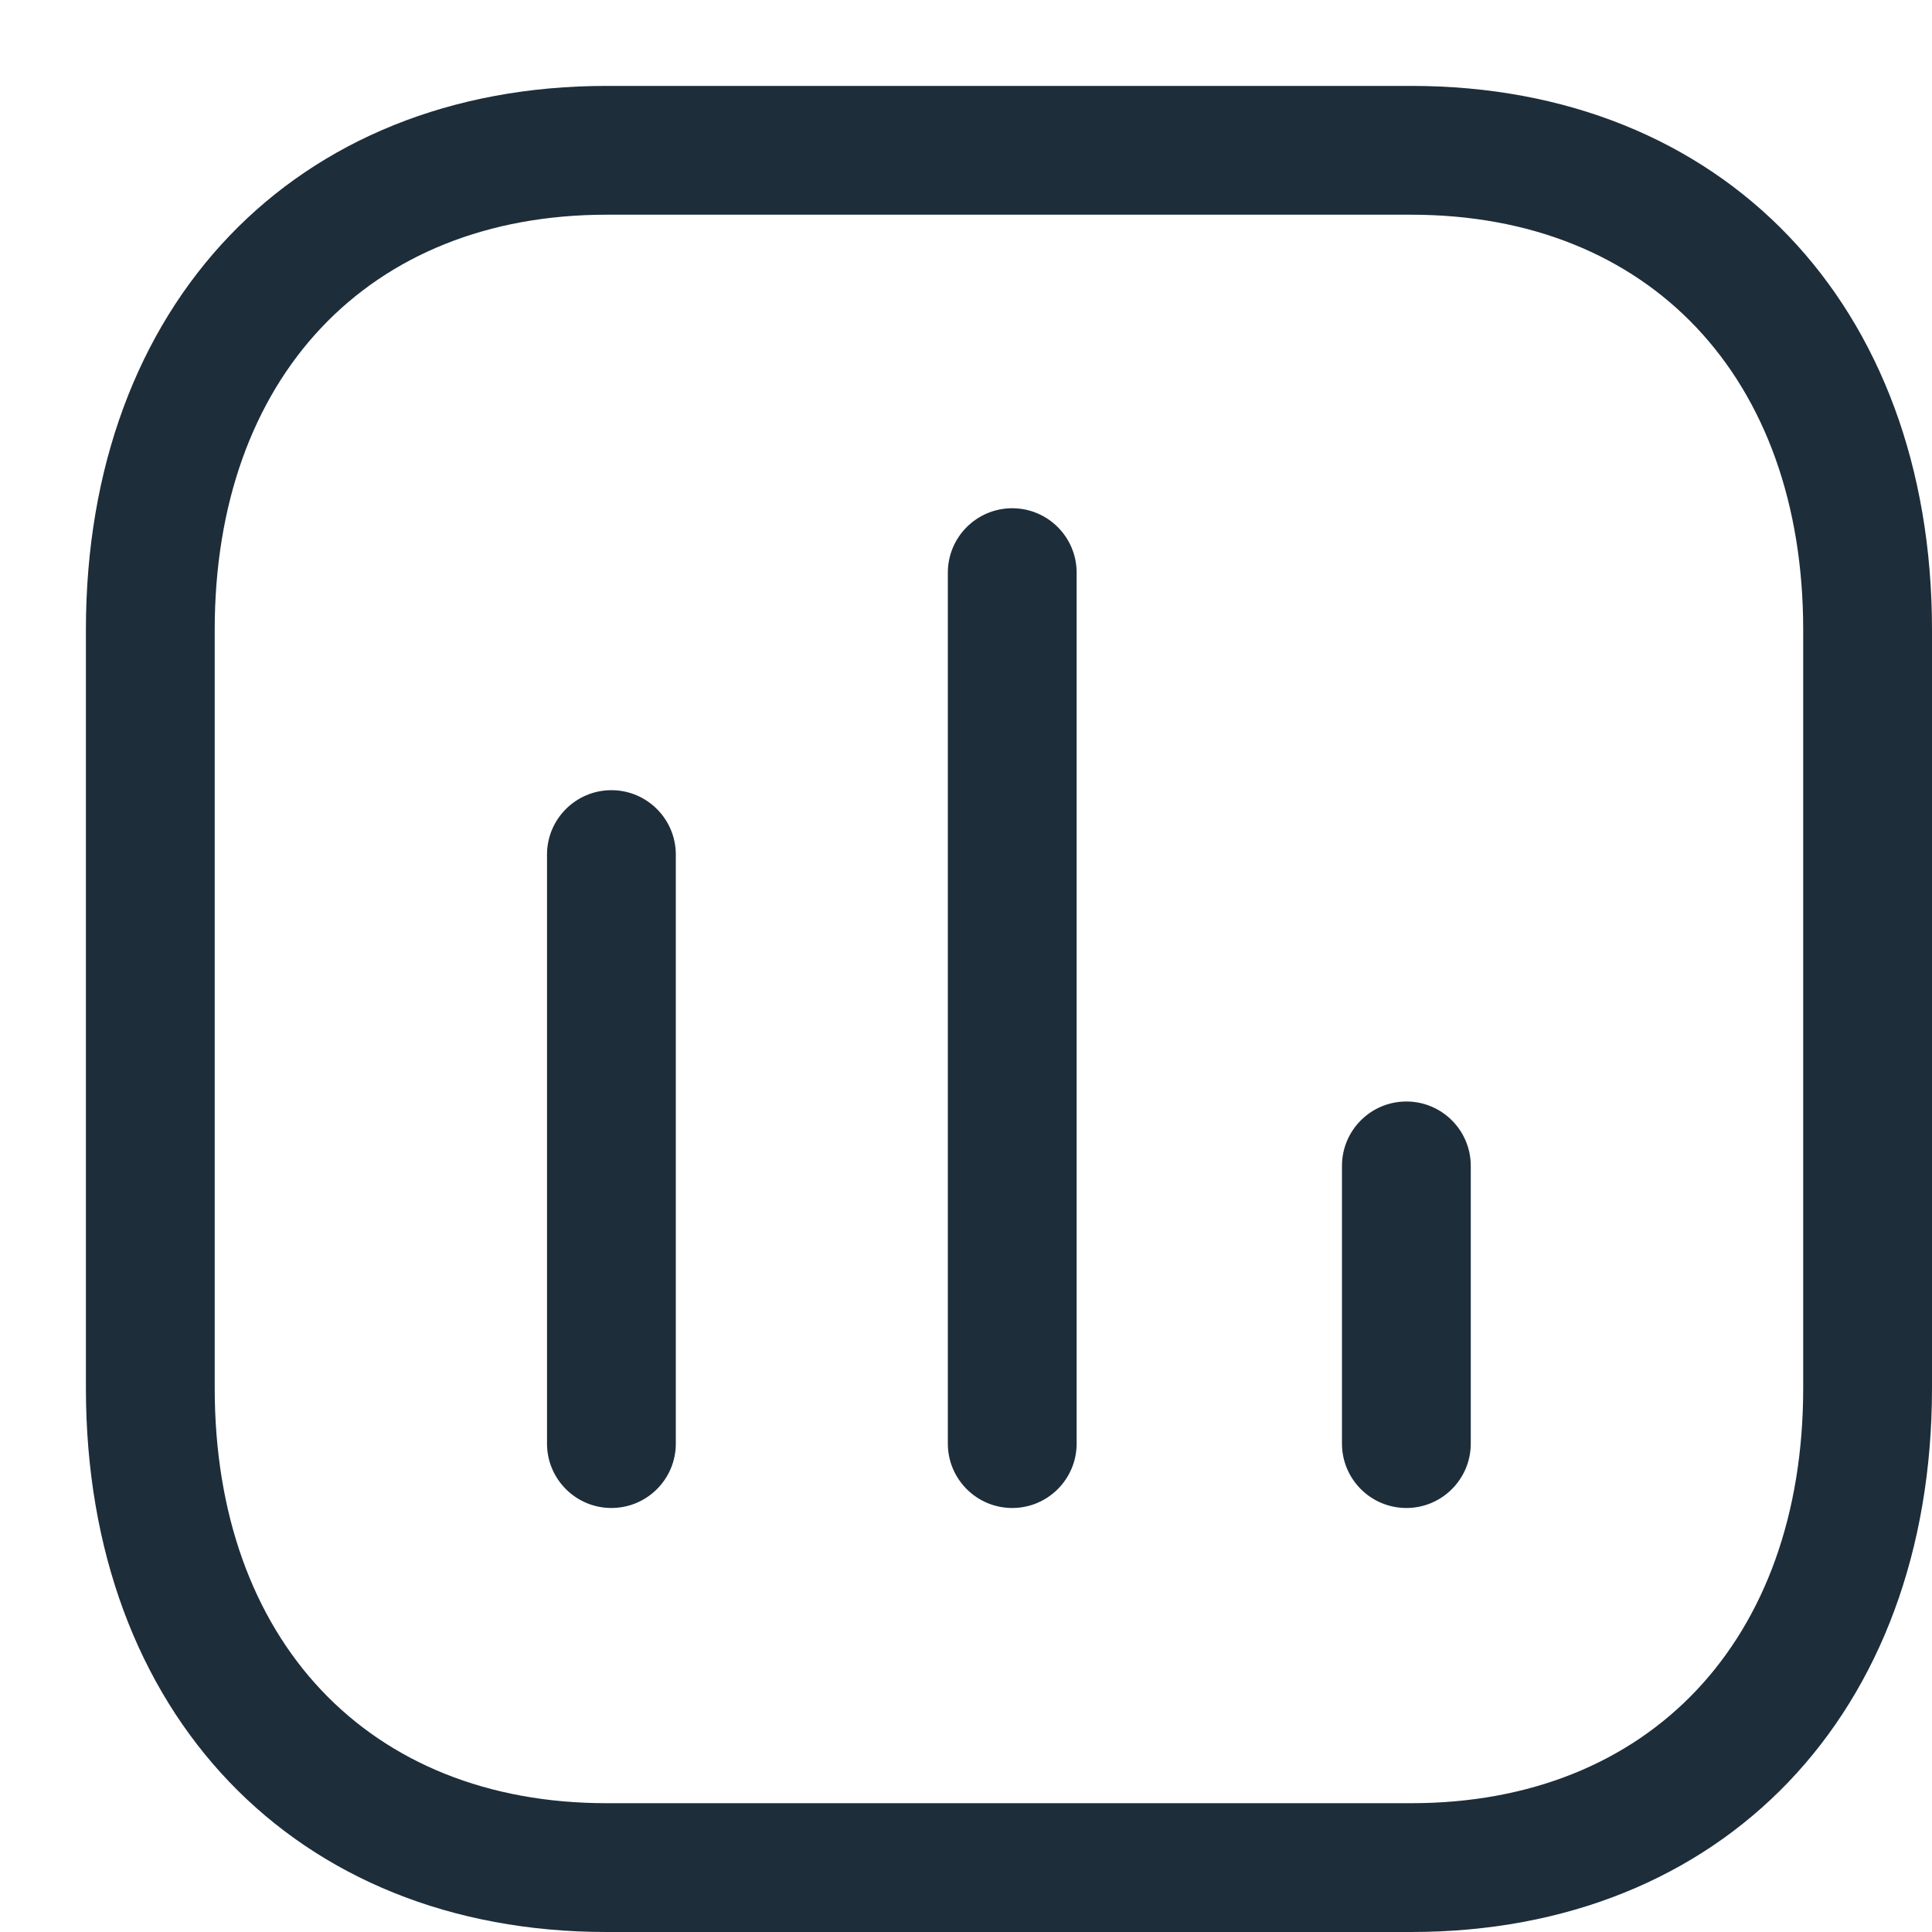 <svg width="15" height="15" viewBox="0 0 15 15" fill="none" xmlns="http://www.w3.org/2000/svg">
<path fill-rule="evenodd" clip-rule="evenodd" d="M10.957 0.667C13.375 0.667 15 2.364 15 4.89V10.777C15 13.303 13.375 15 10.957 15H4.709C2.291 15 0.667 13.303 0.667 10.777V4.89C0.667 2.364 2.291 0.667 4.709 0.667H10.957ZM10.957 1.667H4.709C2.861 1.667 1.667 2.931 1.667 4.89V10.777C1.667 12.735 2.861 14 4.709 14H10.957C12.806 14 14 12.735 14 10.777V4.89C14 2.931 12.806 1.667 10.957 1.667ZM4.747 6.135C5.023 6.135 5.247 6.359 5.247 6.635V11.208C5.247 11.484 5.023 11.708 4.747 11.708C4.471 11.708 4.247 11.484 4.247 11.208V6.635C4.247 6.359 4.471 6.135 4.747 6.135ZM7.859 3.946C8.135 3.946 8.359 4.17 8.359 4.446V11.208C8.359 11.484 8.135 11.708 7.859 11.708C7.583 11.708 7.359 11.484 7.359 11.208V4.446C7.359 4.17 7.583 3.946 7.859 3.946ZM10.919 8.552C11.195 8.552 11.419 8.776 11.419 9.052V11.208C11.419 11.484 11.195 11.708 10.919 11.708C10.643 11.708 10.419 11.484 10.419 11.208V9.052C10.419 8.776 10.643 8.552 10.919 8.552Z" fill="#1D2D3A"/>
</svg>

